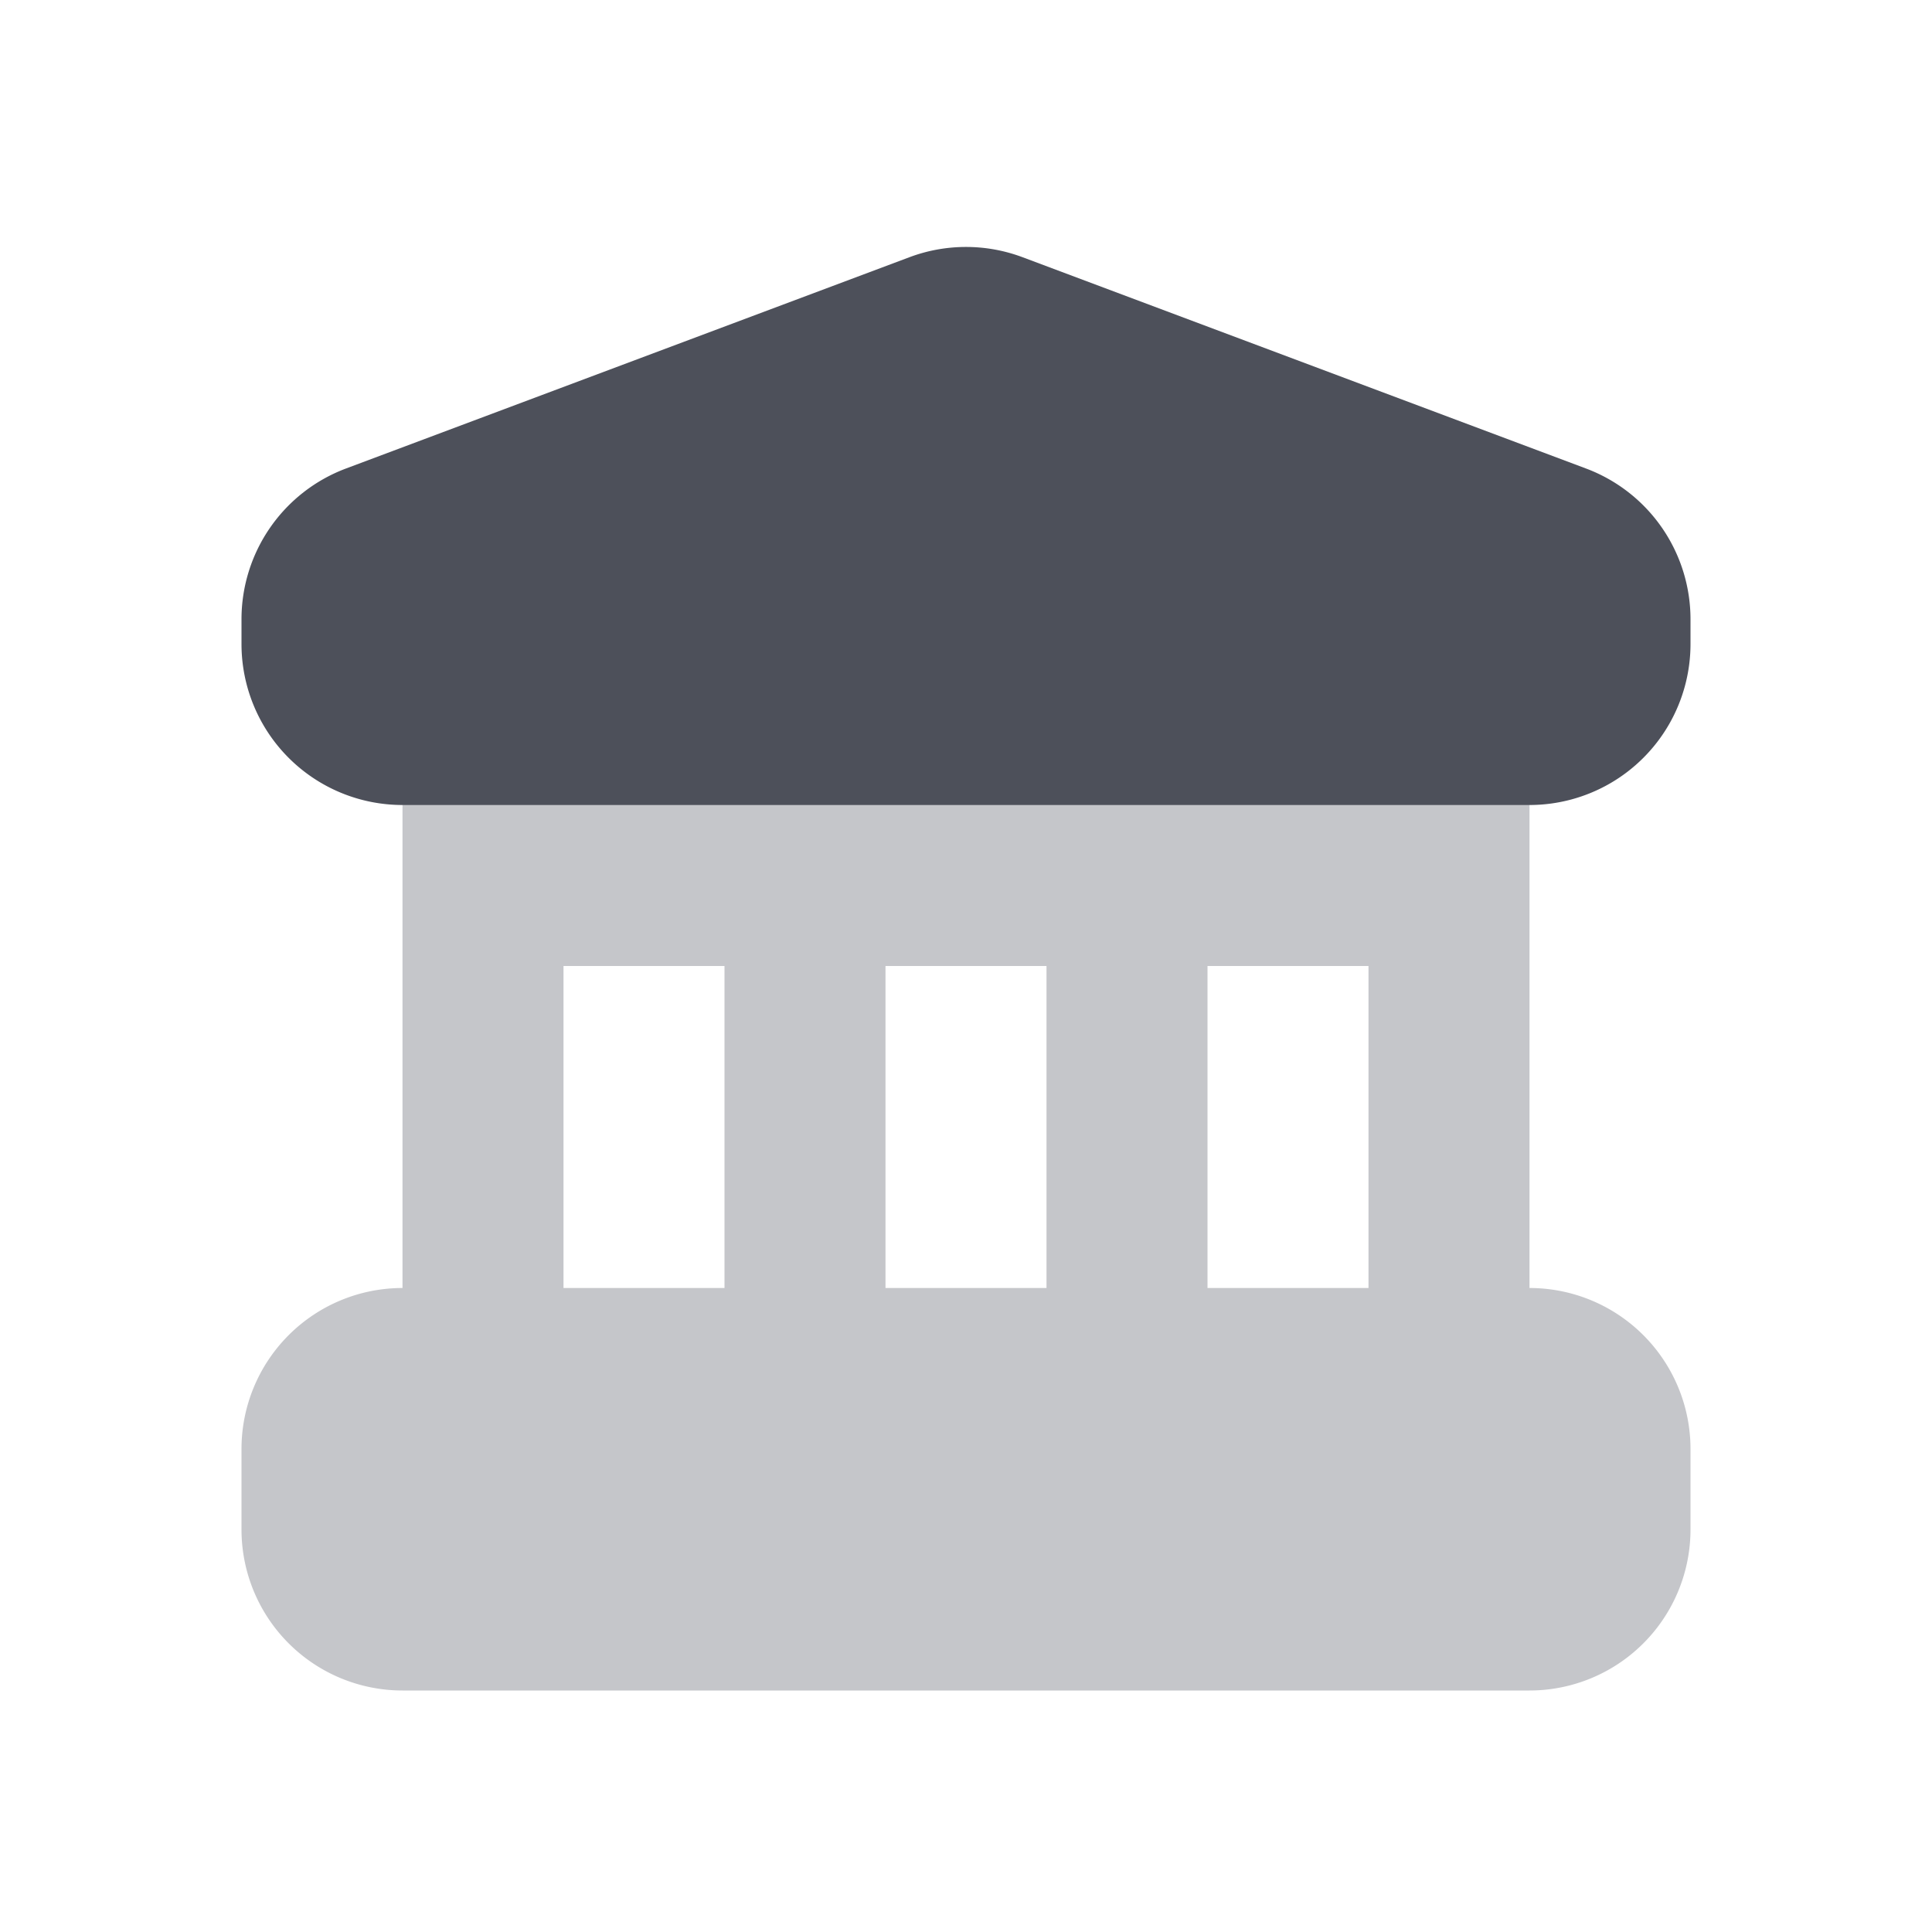 <svg xmlns="http://www.w3.org/2000/svg" width="24" height="24" fill="none" viewBox="0 0 24 24"><path fill="#C5C6CA" fill-rule="evenodd" d="M5 13V8h14v8a2 2 0 0 1 2 2v1a2 2 0 0 1-2 2H5a2 2 0 0 1-2-2v-1a2 2 0 0 1 2-2v-3Zm2 3h2v-4H7v4Zm4-4v4h2v-4h-2Zm4 0v4h2v-4h-2Z" clip-rule="evenodd"/><path fill="#4D505A" fill-rule="evenodd" d="M11.298 3.195a2 2 0 0 1 1.404 0l7 2.625A2 2 0 0 1 21 7.693V8a2 2 0 0 1-2 2H5a2 2 0 0 1-2-2v-.307A2 2 0 0 1 4.298 5.82l7-2.625Z" clip-rule="evenodd"/></svg>